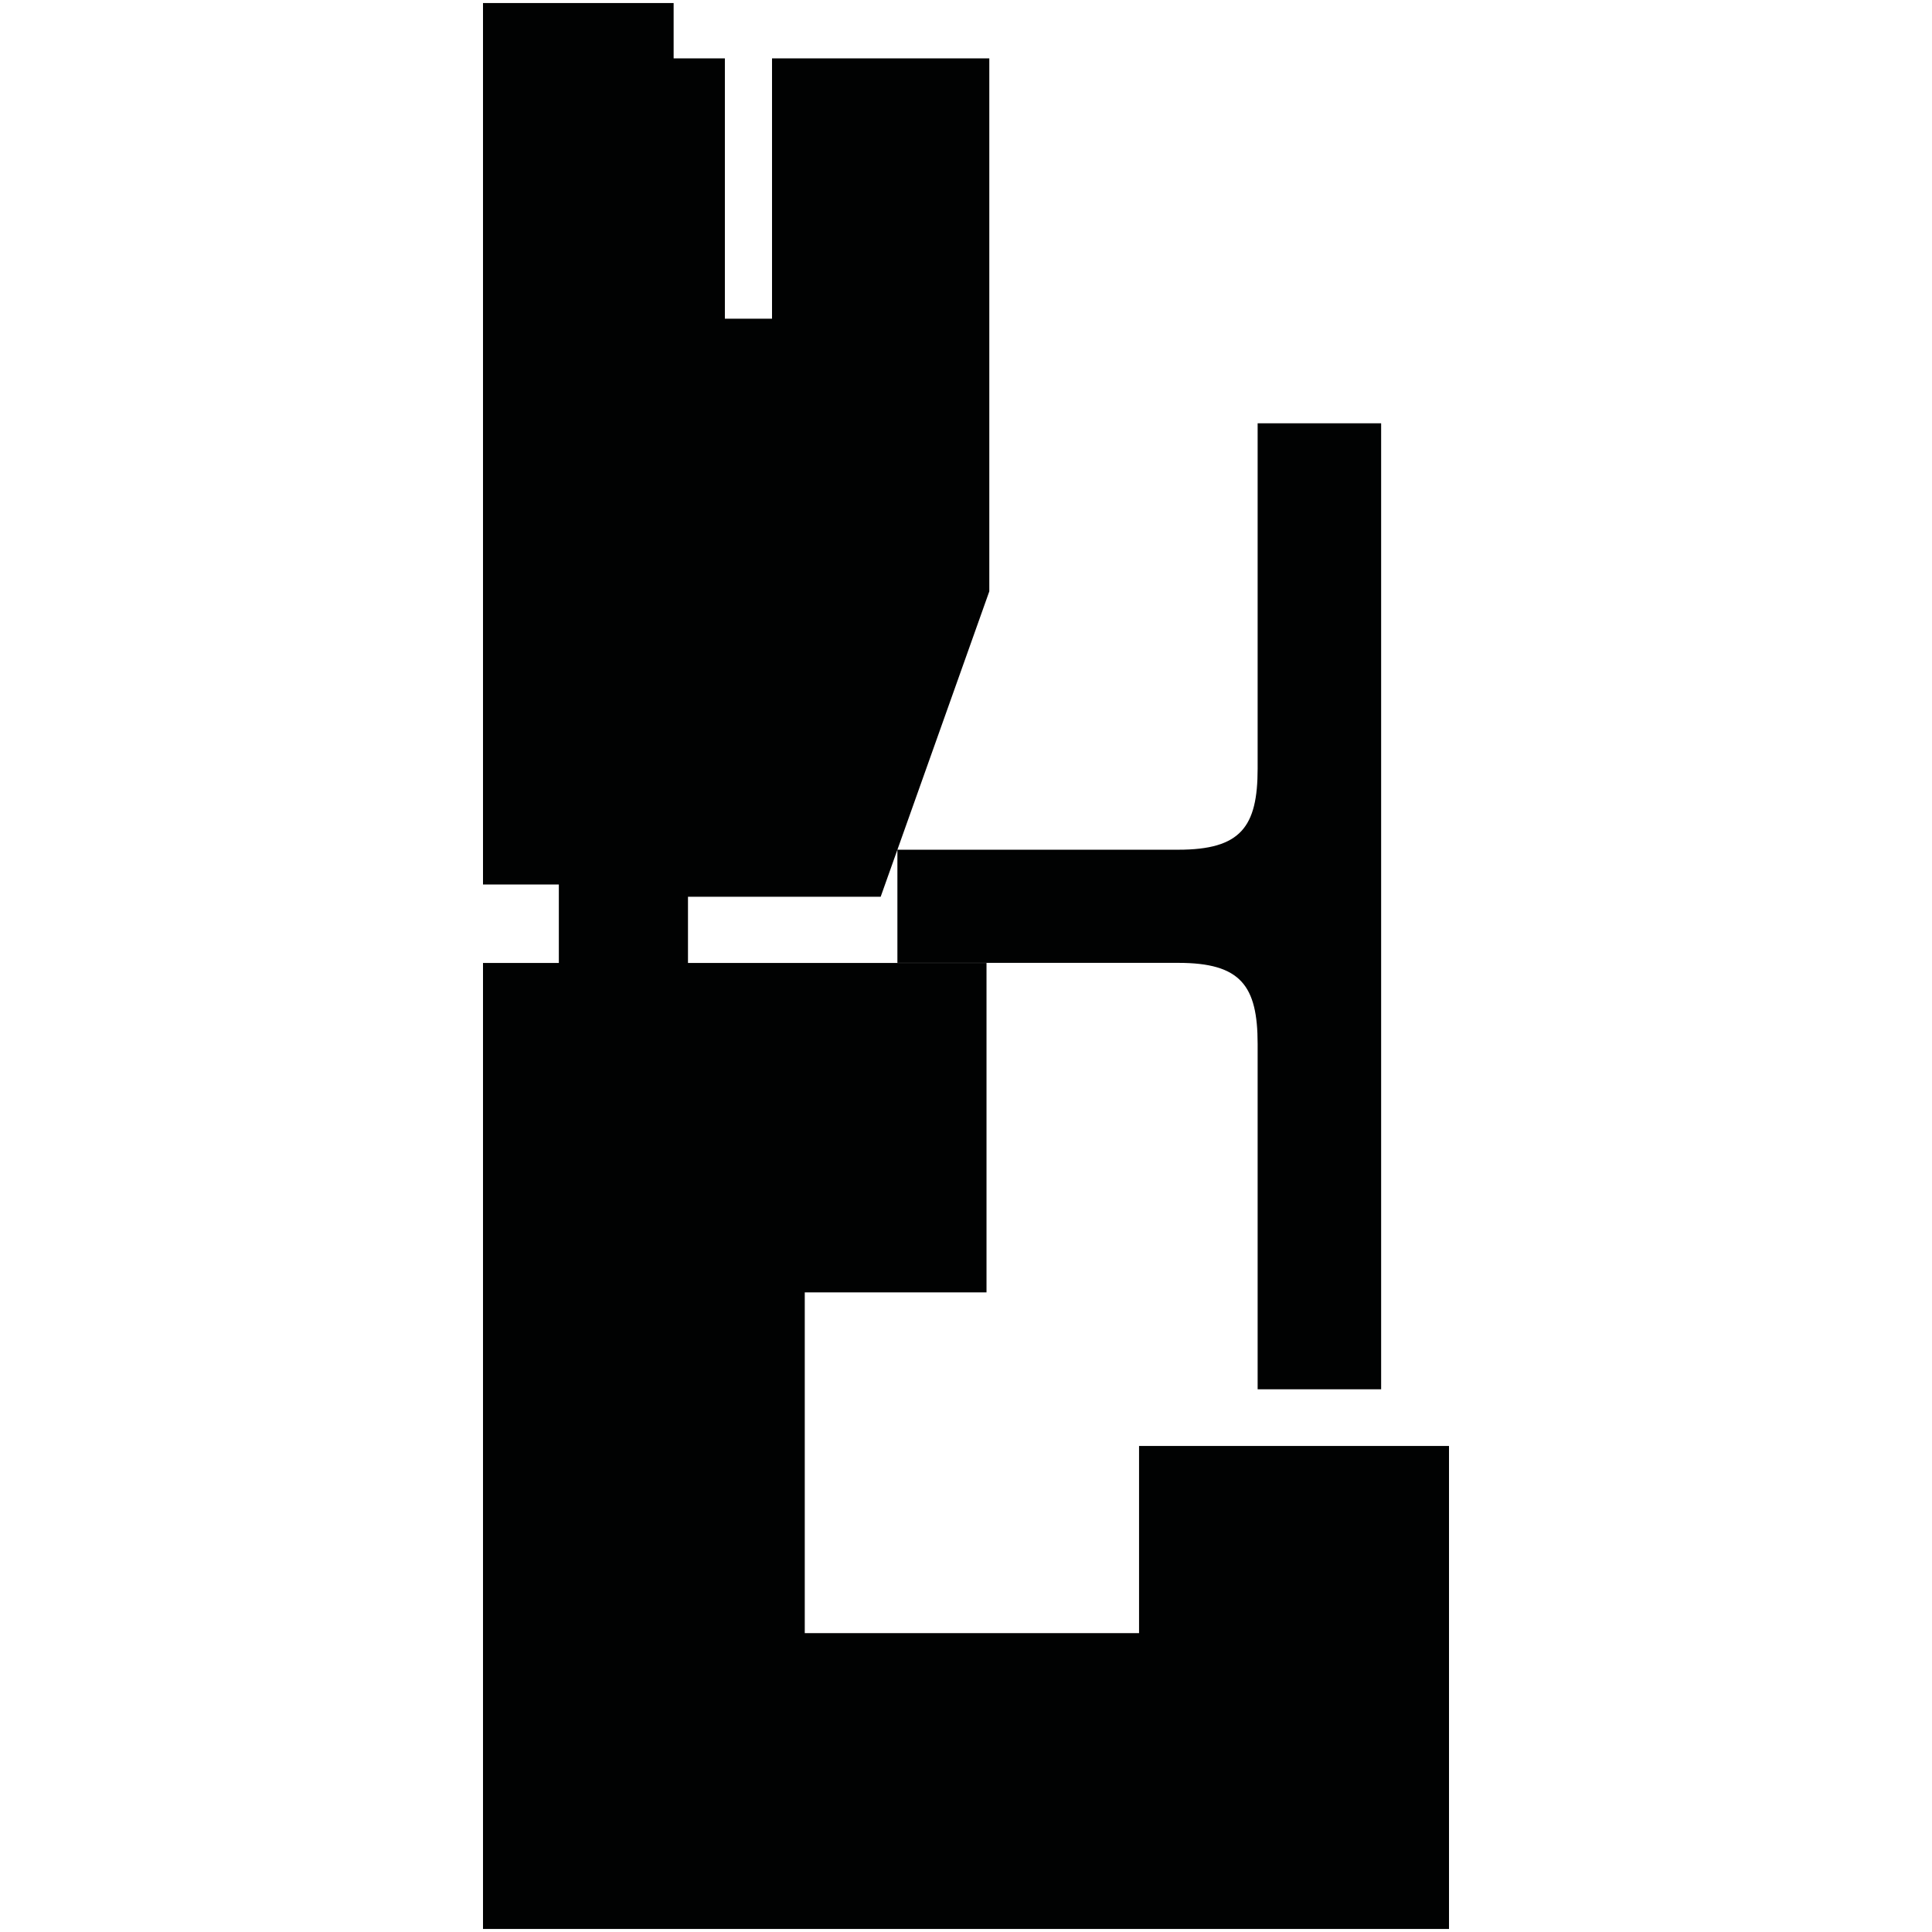 <?xml version="1.0" encoding="utf-8"?>
<!-- Generator: Adobe Illustrator 16.0.0, SVG Export Plug-In . SVG Version: 6.00 Build 0)  -->
<!DOCTYPE svg PUBLIC "-//W3C//DTD SVG 1.1//EN" "http://www.w3.org/Graphics/SVG/1.1/DTD/svg11.dtd">
<svg version="1.1" id="Calque_1" xmlns="http://www.w3.org/2000/svg" xmlns:xlink="http://www.w3.org/1999/xlink" x="0px" y="0px"
	 width="1190.551px" height="1190.551px" viewBox="0 0 1190.551 1190.551" enable-background="new 0 0 1190.551 1190.551"
	 xml:space="preserve">
<path fill="#010202" d="M701.915,891.033v115.359h-206v-210h112V593.394H423.953v-40.776h118.735l10.314-28.997v32.308v5.1v32.312
	h173.091v0.002c38.5,0,48.896,14,48.896,50c0,53.195,0,212.779,0,212.779h76.104V561.028v-5.1v-295.09H774.99
	c0,0,0,159.585,0,212.778c0,36-10.396,50-48.896,50h-173.09l56.633-159.208V35.987H475.741v160.421h-29.053V35.987H415.11V1.881
	H297.637v543.156h46.735v48.354h-46.735v595.278h595.277V891.033H701.915z"/>
</svg>
